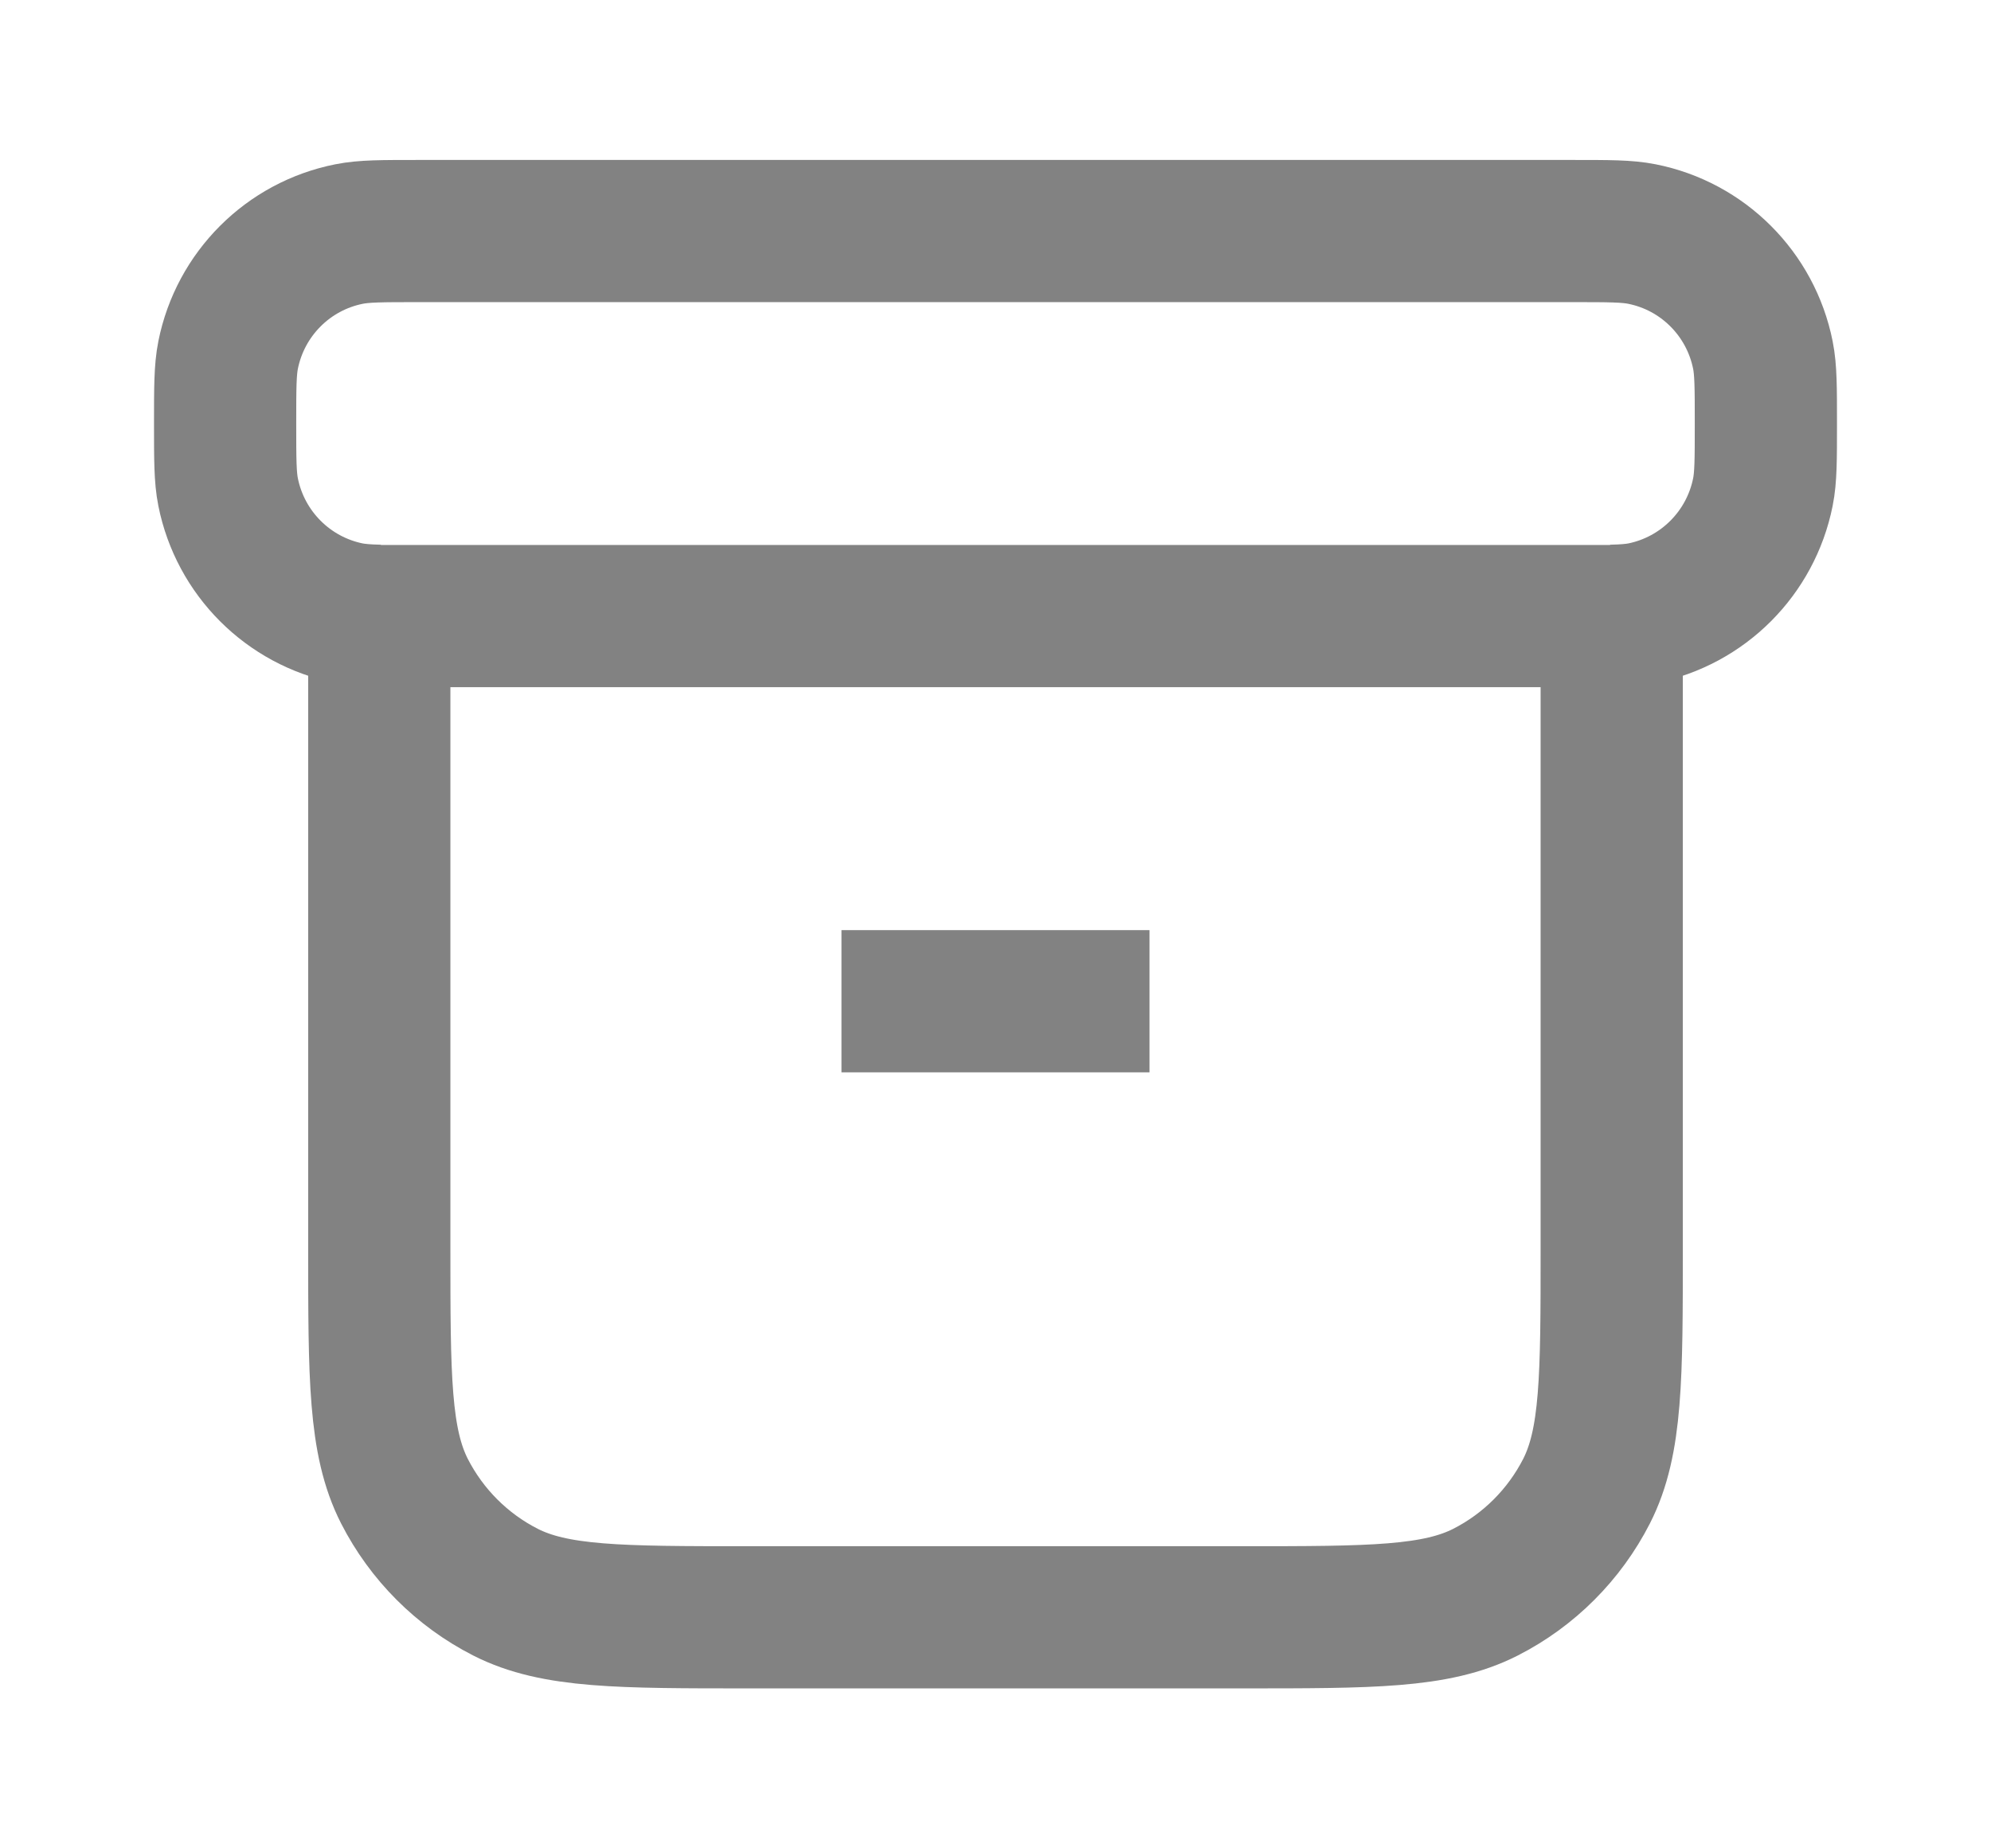 <svg width="14" height="13" viewBox="0 0 14 13" fill="none" xmlns="http://www.w3.org/2000/svg">
<path d="M2.667 4.331C2.578 4.329 2.513 4.324 2.455 4.313C2.026 4.227 1.69 3.891 1.604 3.461C1.583 3.357 1.583 3.231 1.583 2.979C1.583 2.727 1.583 2.602 1.604 2.497C1.69 2.067 2.026 1.731 2.455 1.646C2.56 1.625 2.686 1.625 2.938 1.625H11.062C11.314 1.625 11.44 1.625 11.545 1.646C11.974 1.731 12.31 2.067 12.396 2.497C12.417 2.602 12.417 2.727 12.417 2.979C12.417 3.231 12.417 3.357 12.396 3.461C12.31 3.891 11.974 4.227 11.545 4.313C11.487 4.324 11.422 4.329 11.333 4.331M5.917 7.042H8.083M2.667 4.333H11.333V8.775C11.333 9.685 11.333 10.14 11.156 10.488C11 10.793 10.752 11.042 10.446 11.198C10.098 11.375 9.643 11.375 8.733 11.375H5.267C4.357 11.375 3.902 11.375 3.554 11.198C3.248 11.042 3 10.793 2.844 10.488C2.667 10.14 2.667 9.685 2.667 8.775V4.333Z" stroke="#828282" strokeLinecap="round" stroke-linejoin="round"/>
</svg>
